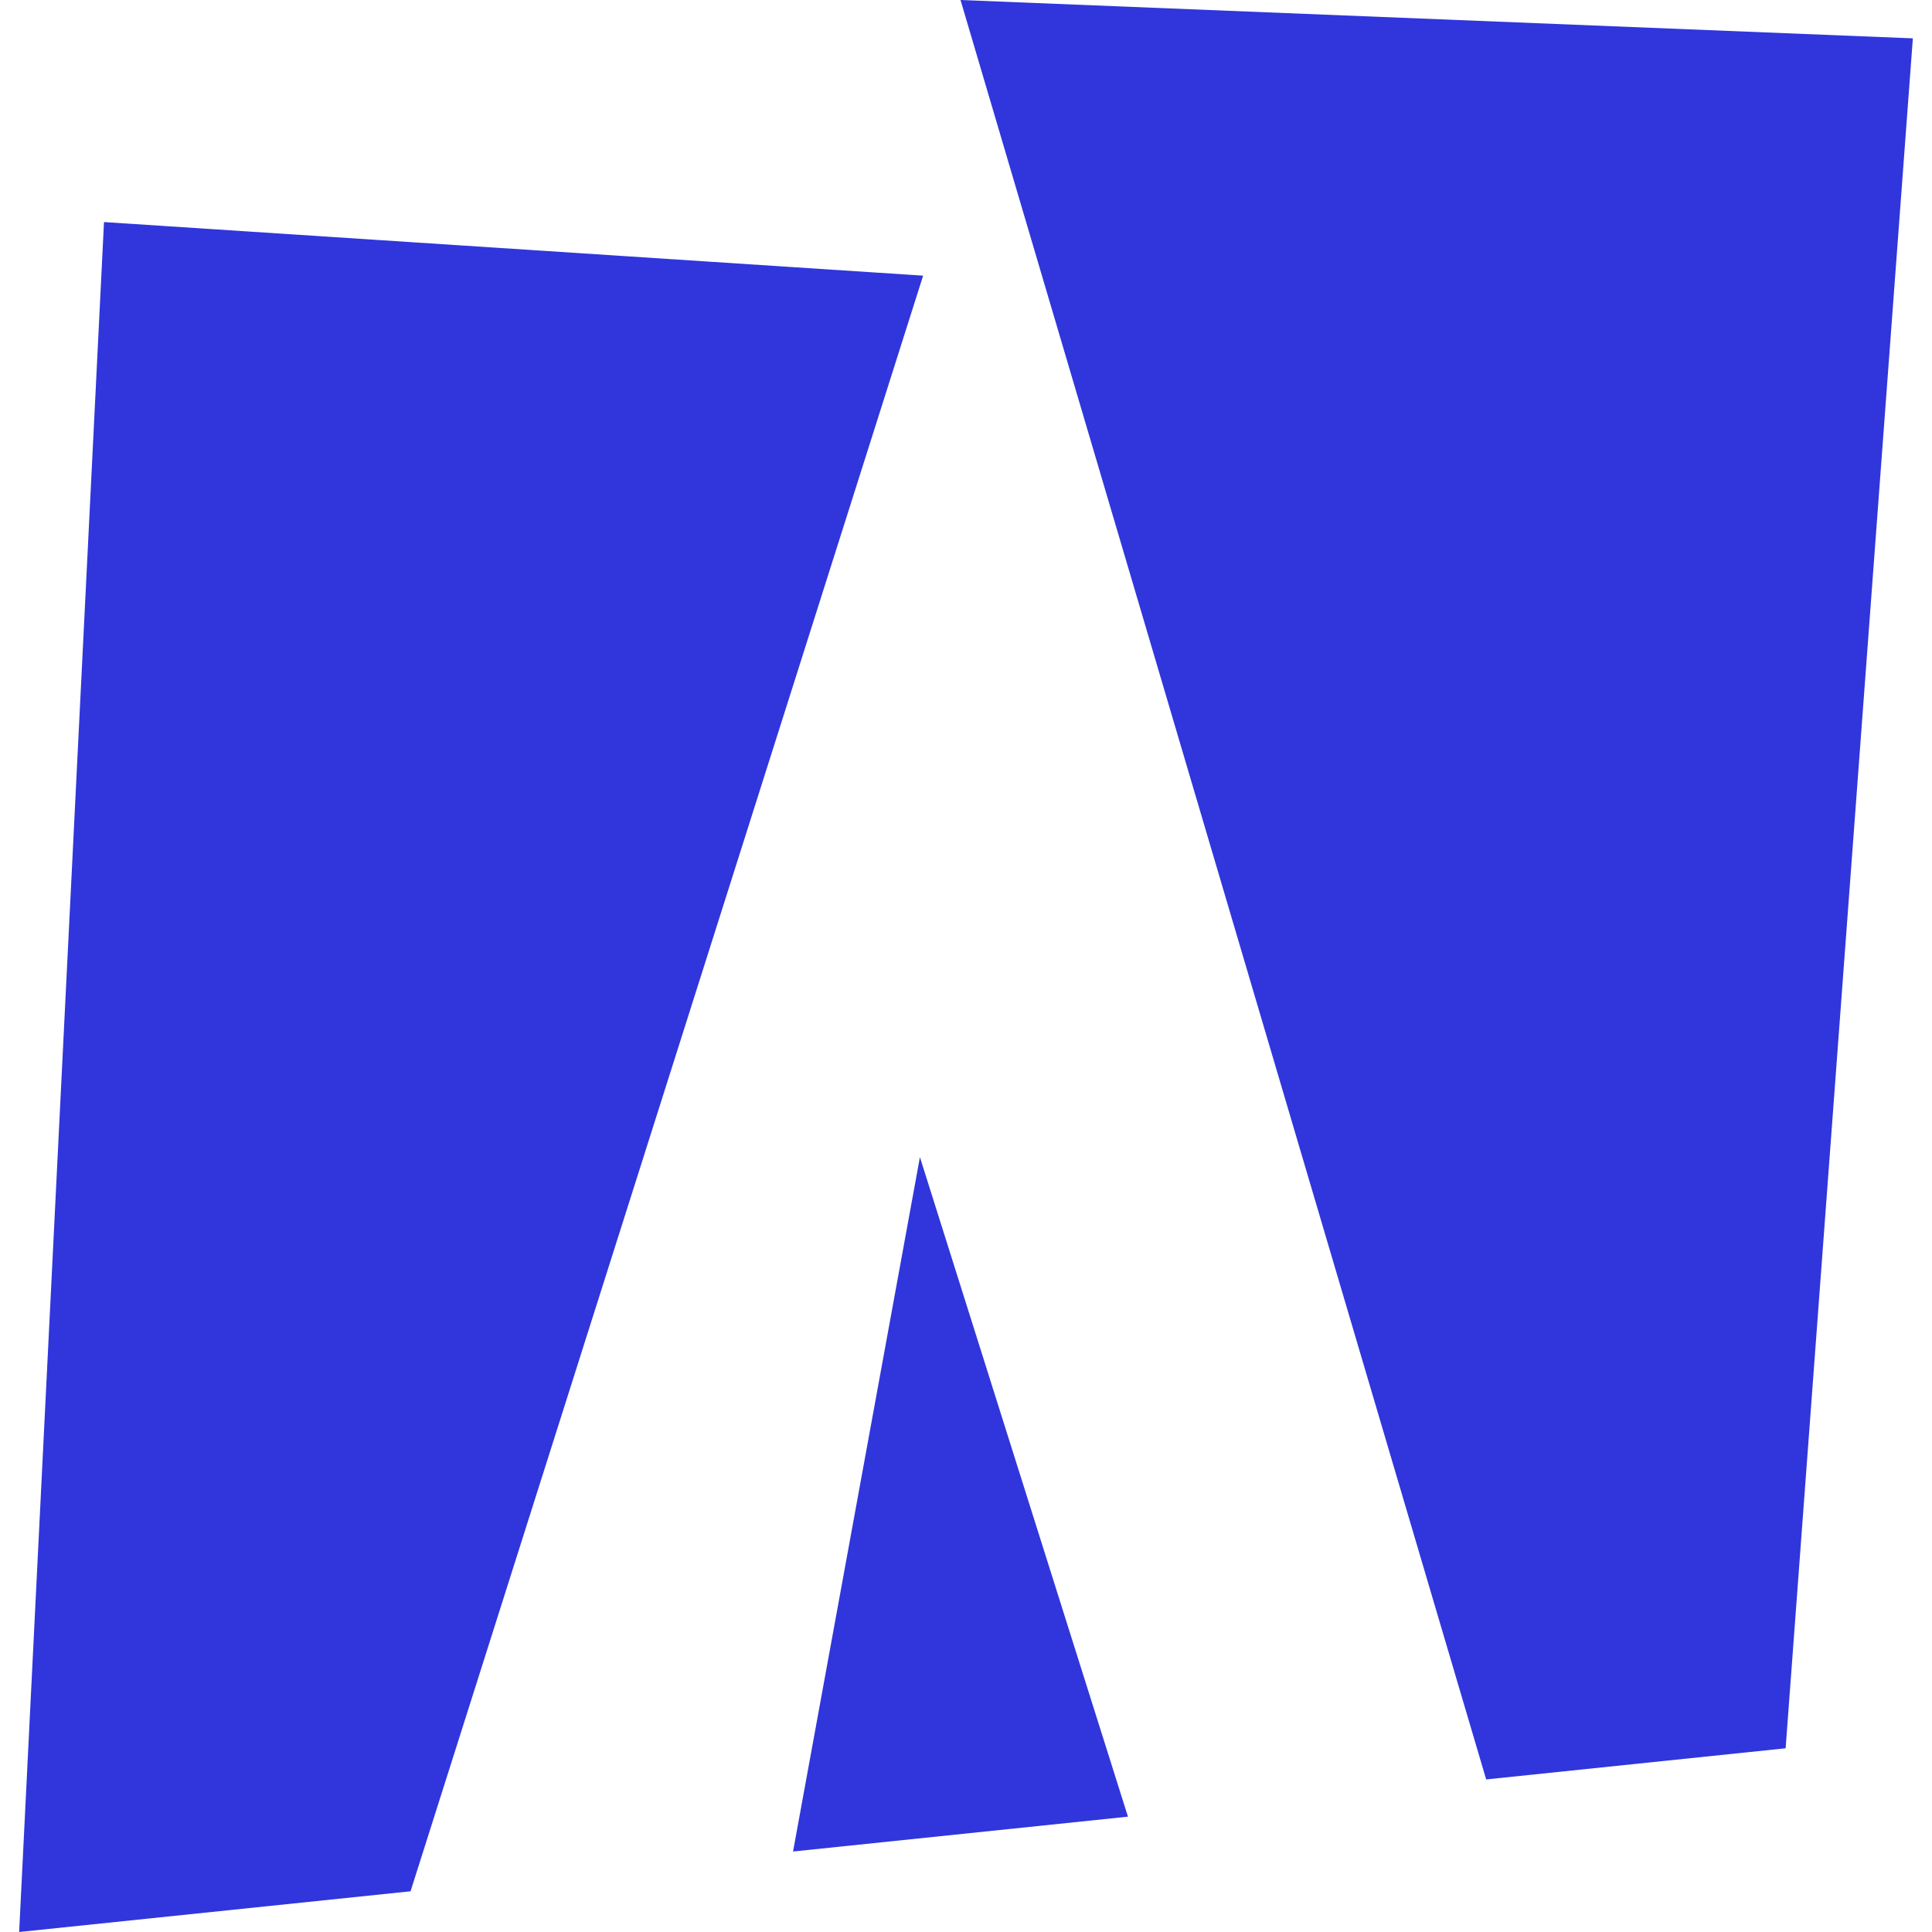 <?xml version="1.0" encoding="utf-8"?>
<!-- Generator: Adobe Illustrator 27.9.4, SVG Export Plug-In . SVG Version: 9.03 Build 54784)  -->
<svg version="1.1" id="Calque_1" xmlns="http://www.w3.org/2000/svg" xmlns:xlink="http://www.w3.org/1999/xlink" x="0px" y="0px"
	 viewBox="0 0 1000 1000" style="enable-background:new 0 0 1000 1000;" xml:space="preserve">
<style type="text/css">
	.st0{fill:#3036DB;}
</style>
<g>
	<polygon class="st0" points="477.81,142.68 212.5,978.93 9.91,1000 53.83,114.94 	"/>
	<polygon class="st0" points="476.15,598.94 583.83,940.3 410.48,958.34 	"/>
	<polygon class="st0" points="990.09,19.85 924.24,904.91 769.24,921.03 497.16,0 	"/>
</g>
</svg>
